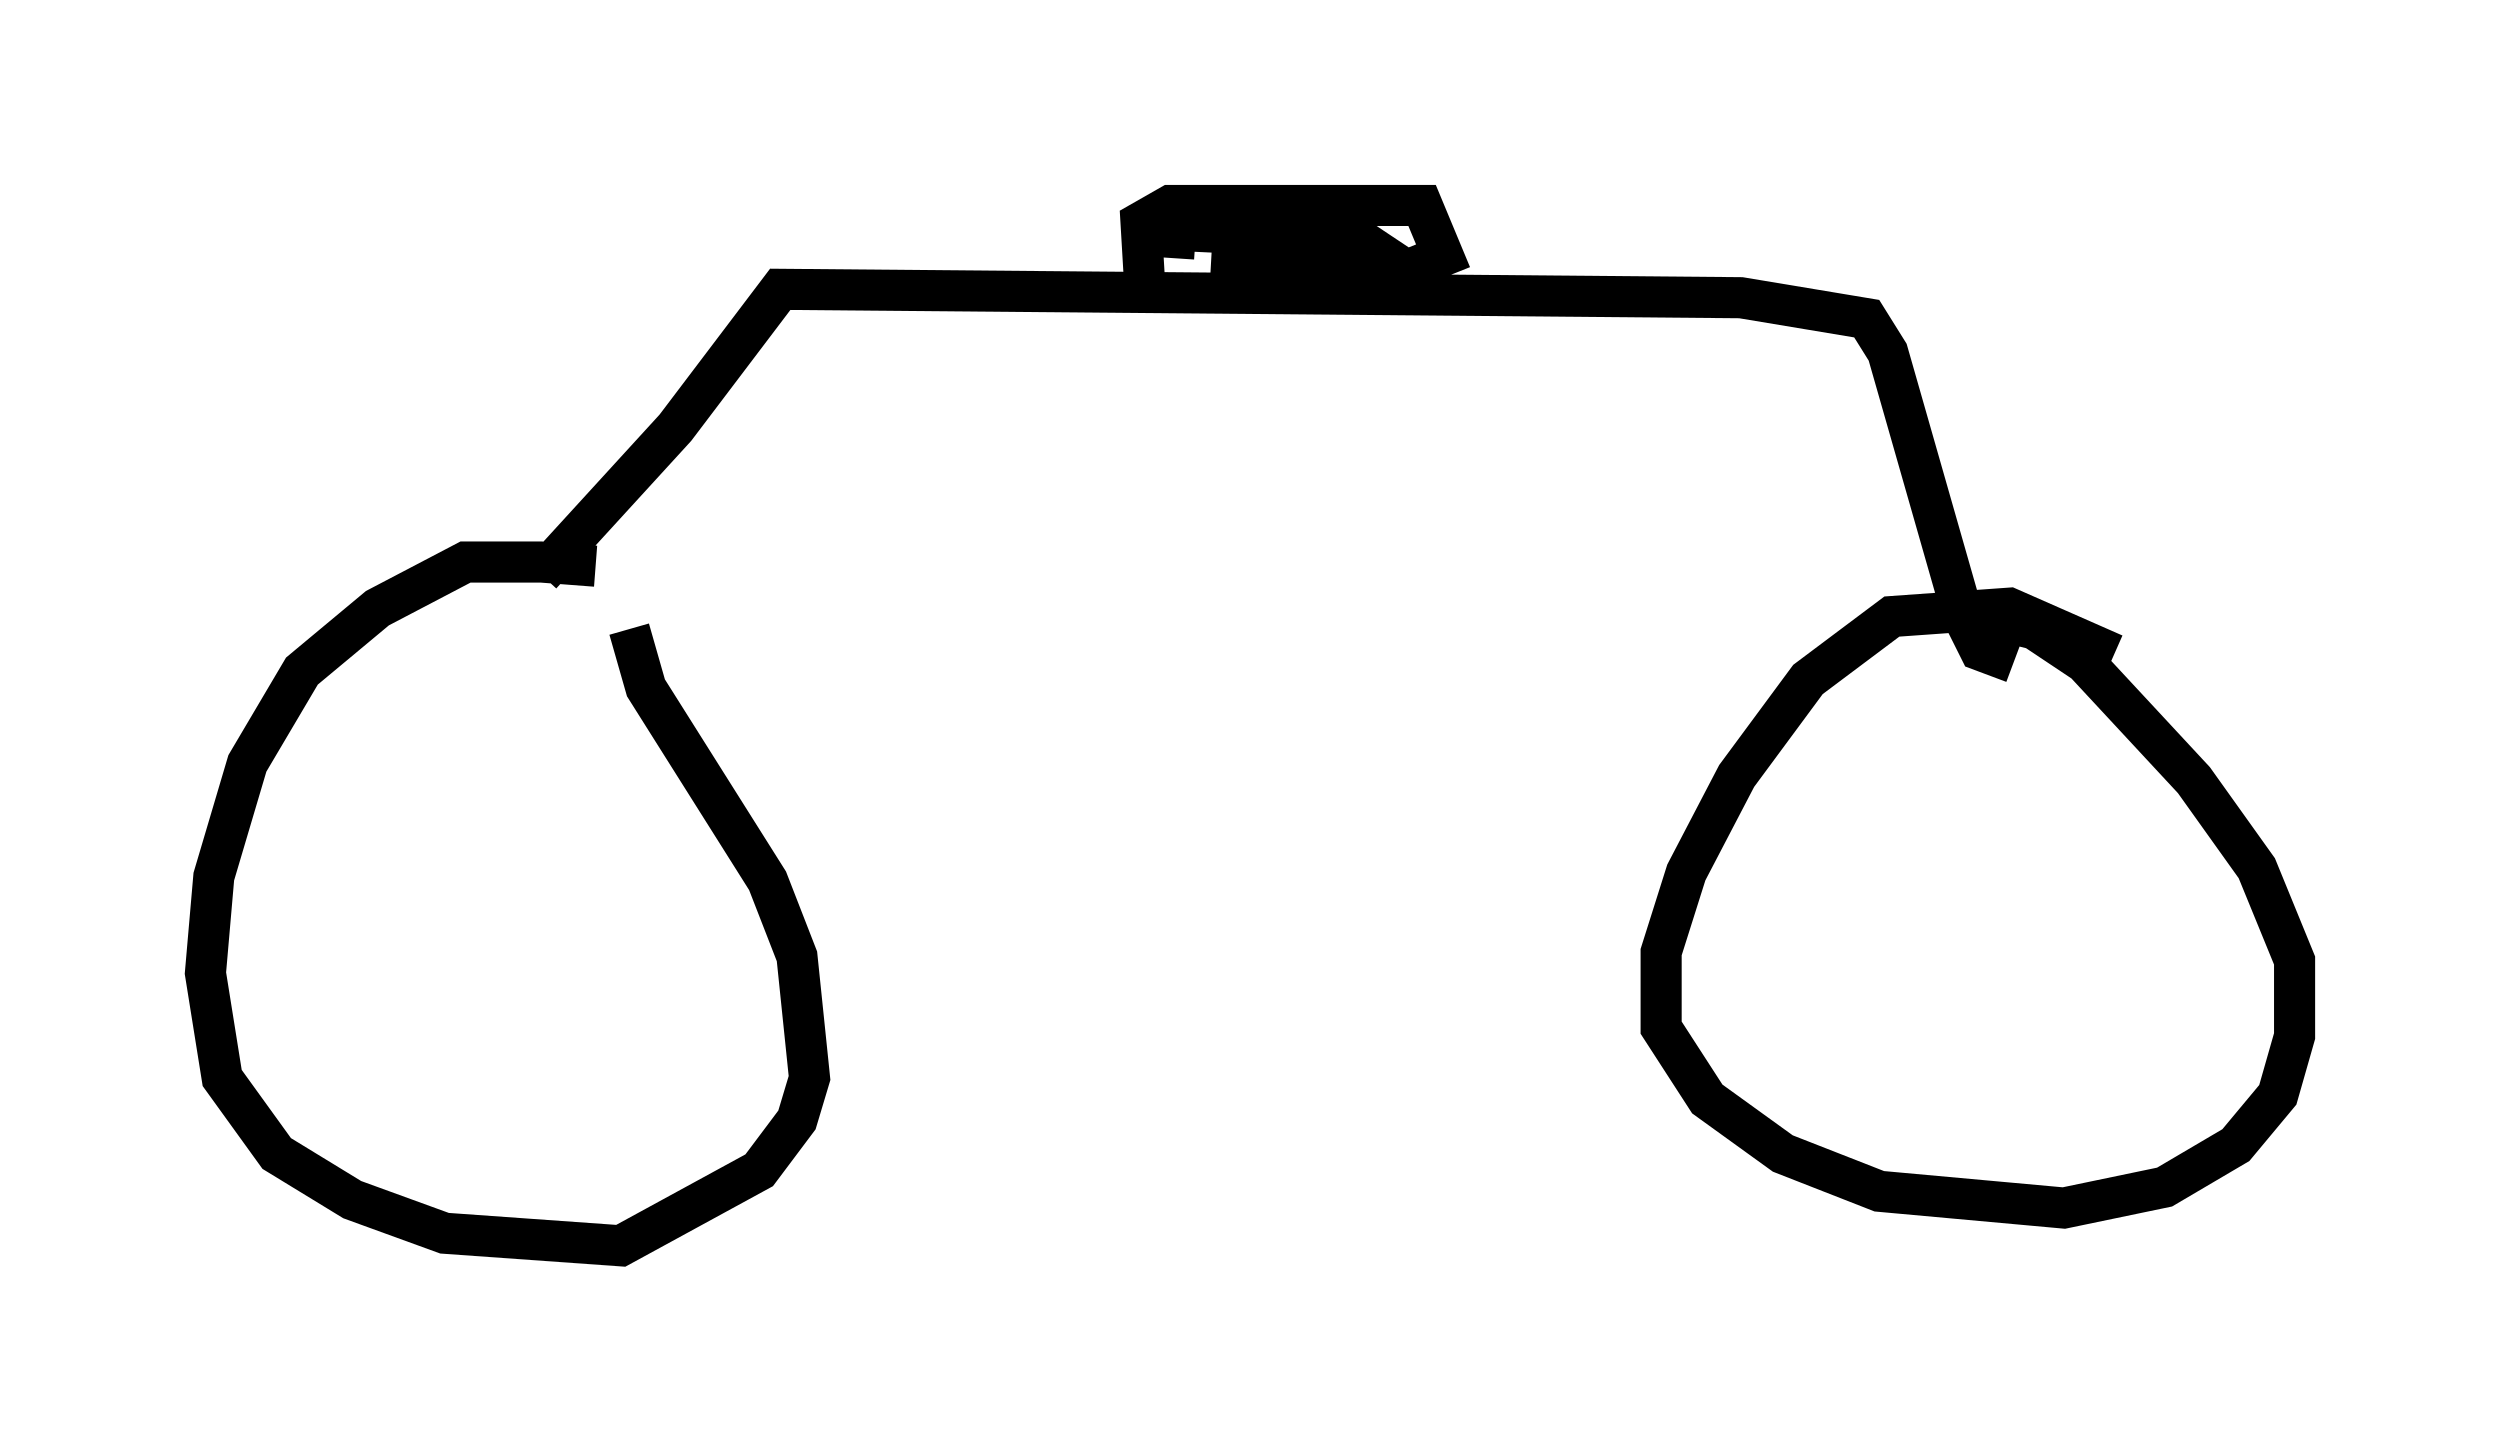 <?xml version="1.0" encoding="utf-8" ?>
<svg baseProfile="full" height="35.317" version="1.1" width="60.838" xmlns="http://www.w3.org/2000/svg" xmlns:ev="http://www.w3.org/2001/xml-events" xmlns:xlink="http://www.w3.org/1999/xlink"><defs /><rect fill="white" height="35.317" width="60.838" x="0" y="0" /><path d="M17.454, 14.902 m-2.96, -1.123 l-1.327, -0.102 -1.838, 0.0 l-2.144, 1.123 -1.838, 1.531 l-1.327, 2.246 -0.817, 2.756 l-0.204, 2.348 0.408, 2.552 l1.327, 1.838 1.838, 1.123 l2.246, 0.817 4.288, 0.306 l3.369, -1.838 0.919, -1.225 l0.306, -1.021 -0.306, -2.96 l-0.715, -1.838 -2.96, -4.696 l-0.408, -1.429 m36.138, 0.613 l-2.552, -1.123 -2.858, 0.204 l-2.042, 1.531 -1.735, 2.348 l-1.225, 2.348 -0.613, 1.94 l0.0, 1.838 1.123, 1.735 l1.838, 1.327 2.348, 0.919 l4.492, 0.408 2.45, -0.51 l1.735, -1.021 1.021, -1.225 l0.408, -1.429 0.0, -1.838 l-0.919, -2.246 -1.531, -2.144 l-2.654, -2.858 -1.225, -0.817 l-1.225, -0.306 m-35.117, -1.021 l3.267, -3.573 2.552, -3.369 l23.377, 0.204 3.063, 0.51 l0.51, 0.817 1.838, 6.431 l0.408, 0.817 0.817, 0.306 m-21.131, -8.983 l-0.102, -1.735 0.715, -0.408 l6.125, 0.0 0.51, 1.225 l-1.021, 0.408 -4.594, 0.204 l4.594, 0.0 -4.594, -0.51 l3.675, 0.0 0.51, -0.102 l-0.613, -0.408 -4.288, -0.204 l4.288, 0.0 -4.9, 0.0 l-0.613, 0.102 1.531, 0.102 " fill="none" stroke="black" stroke-width="1" /></svg>